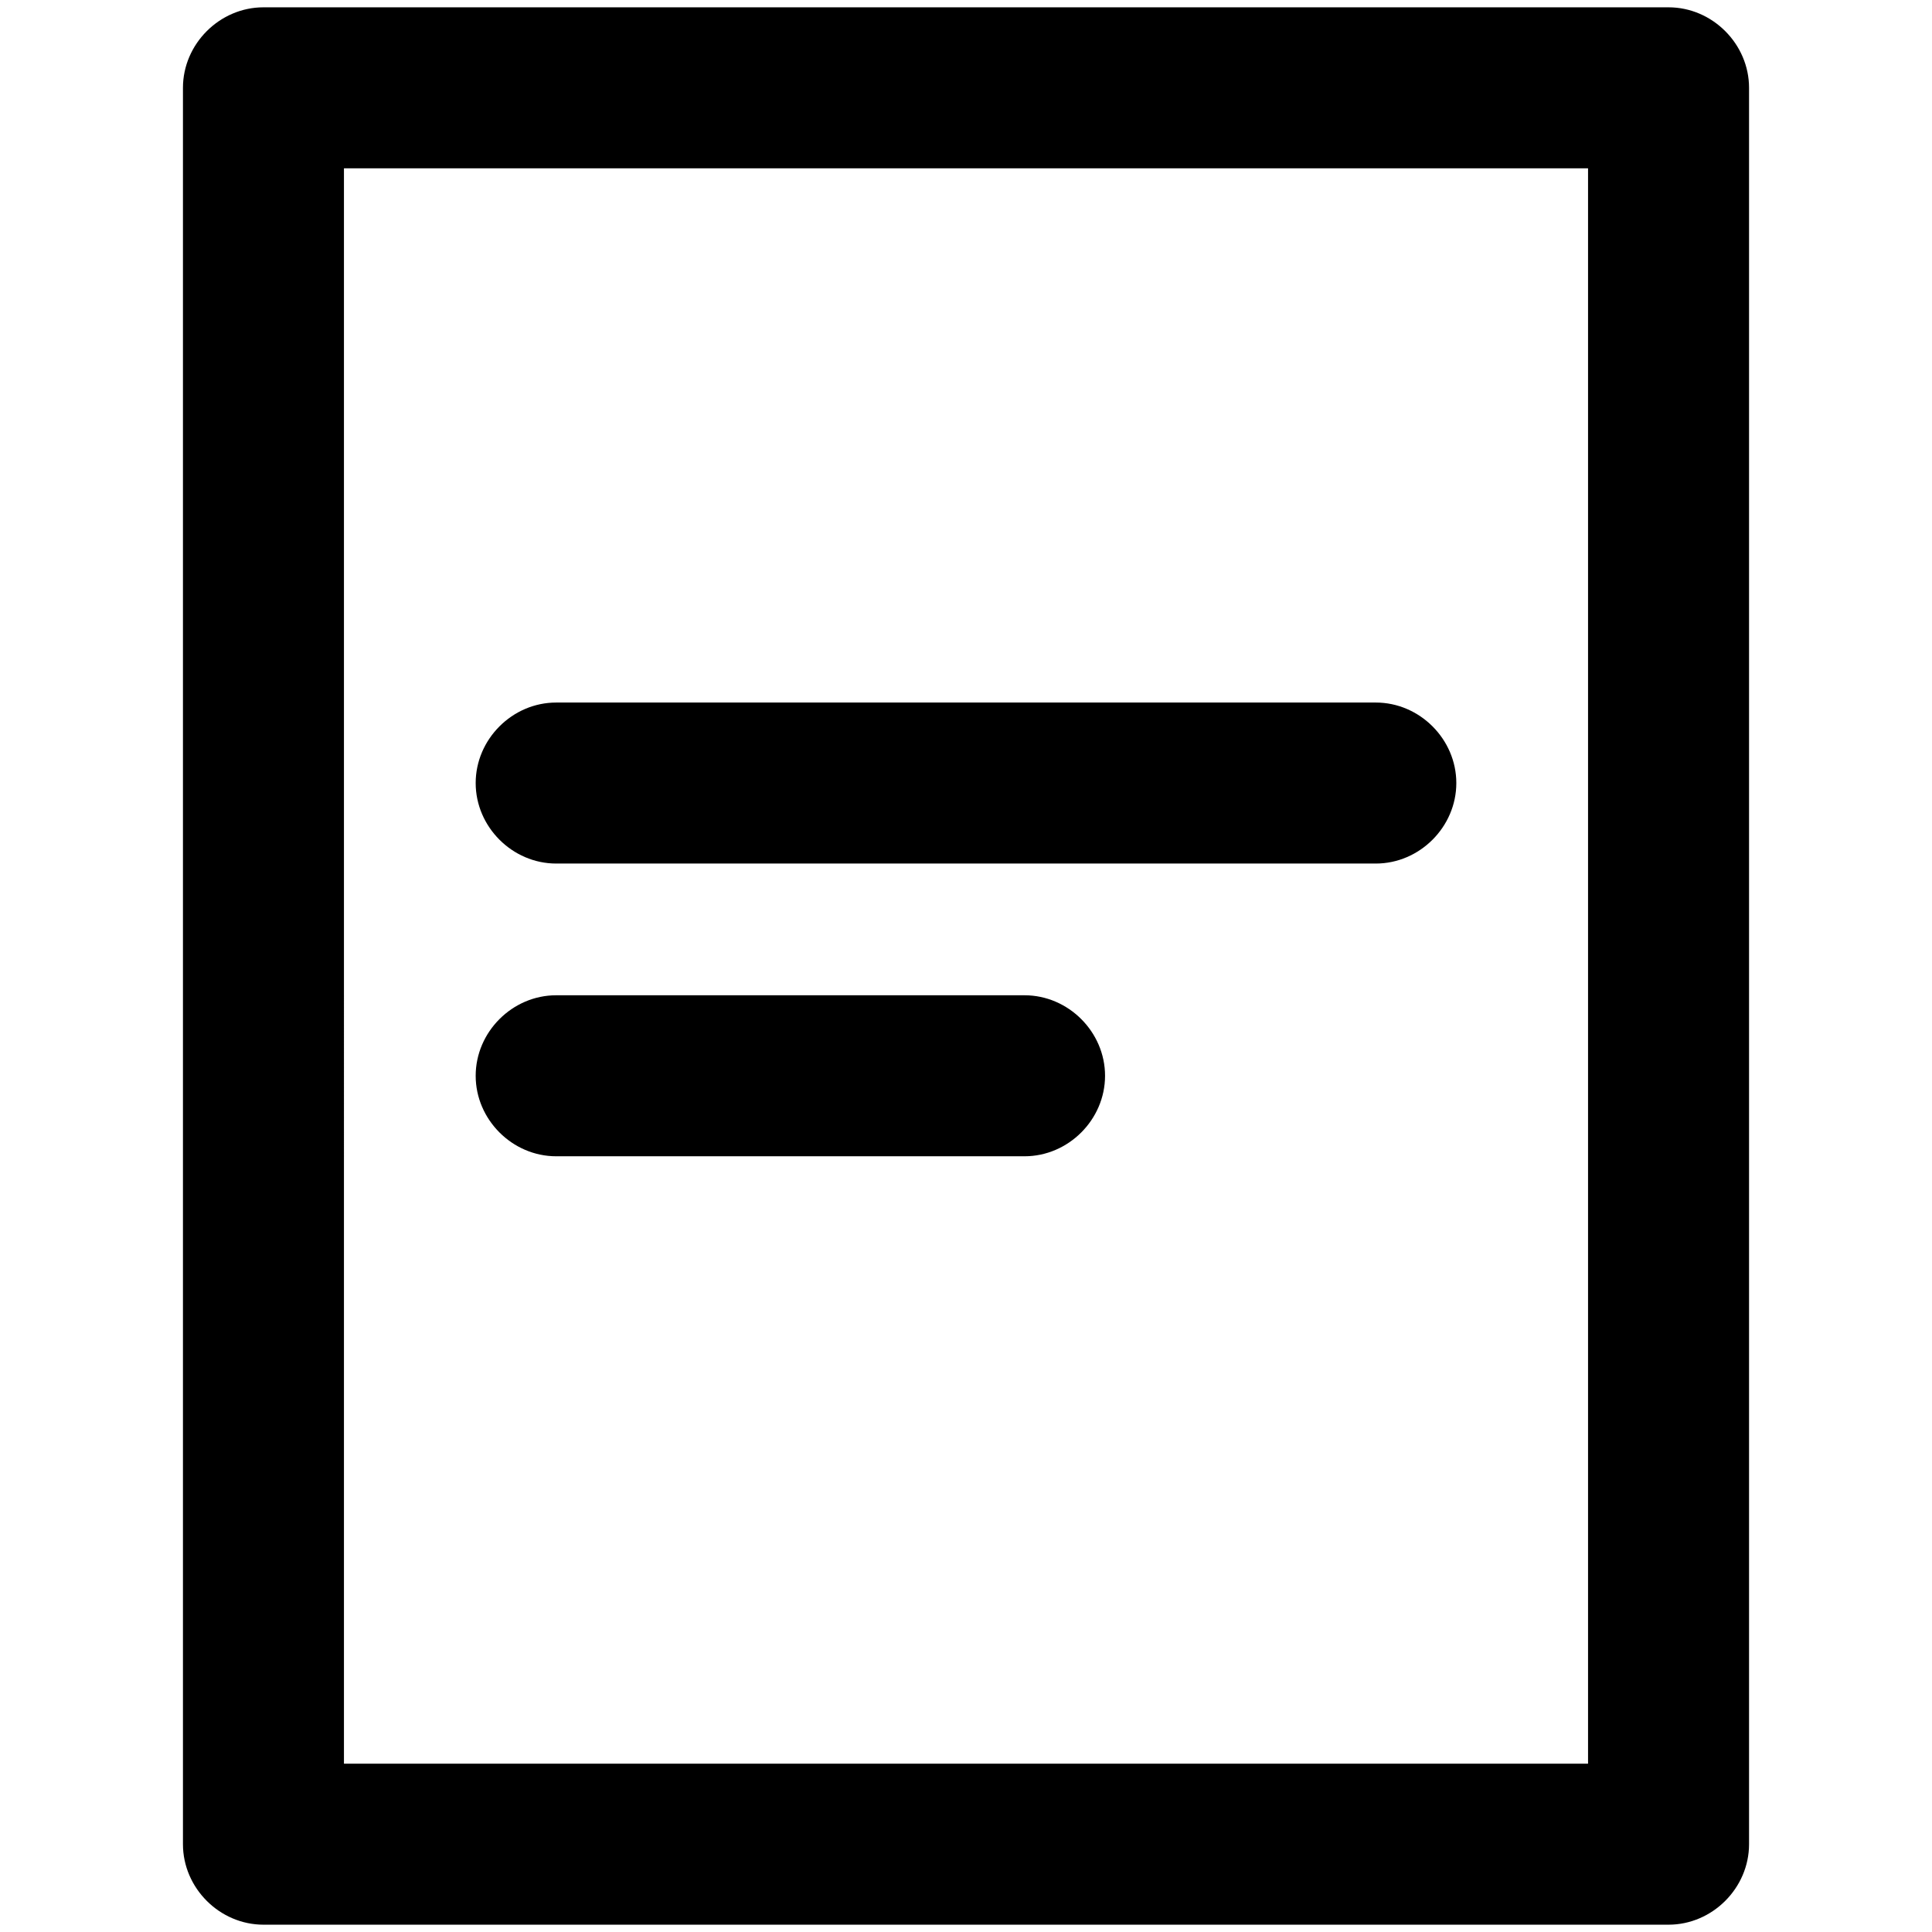 <svg viewBox="0 0 264 264" xmlns="http://www.w3.org/2000/svg">
    <path d="M36 263c-5.991 0-11-5.009-11-11V12c0-5.991 5.009-11 11-11h192c5.991 0 11 5.009 11 11v240c0 5.991-5.009 11-11 11zm11-22h170V23H47zm29-83c-5.991 0-11-5.009-11-11s5.009-11 11-11h64c5.991 0 11 5.009 11 11s-5.009 11-11 11zm0-40c-5.991 0-11-5.009-11-11 0-5.992 5.008-11 11-11h112c5.992 0 11 5.008 11 11 0 5.991-5.009 11-11 11z"/>
</svg>
